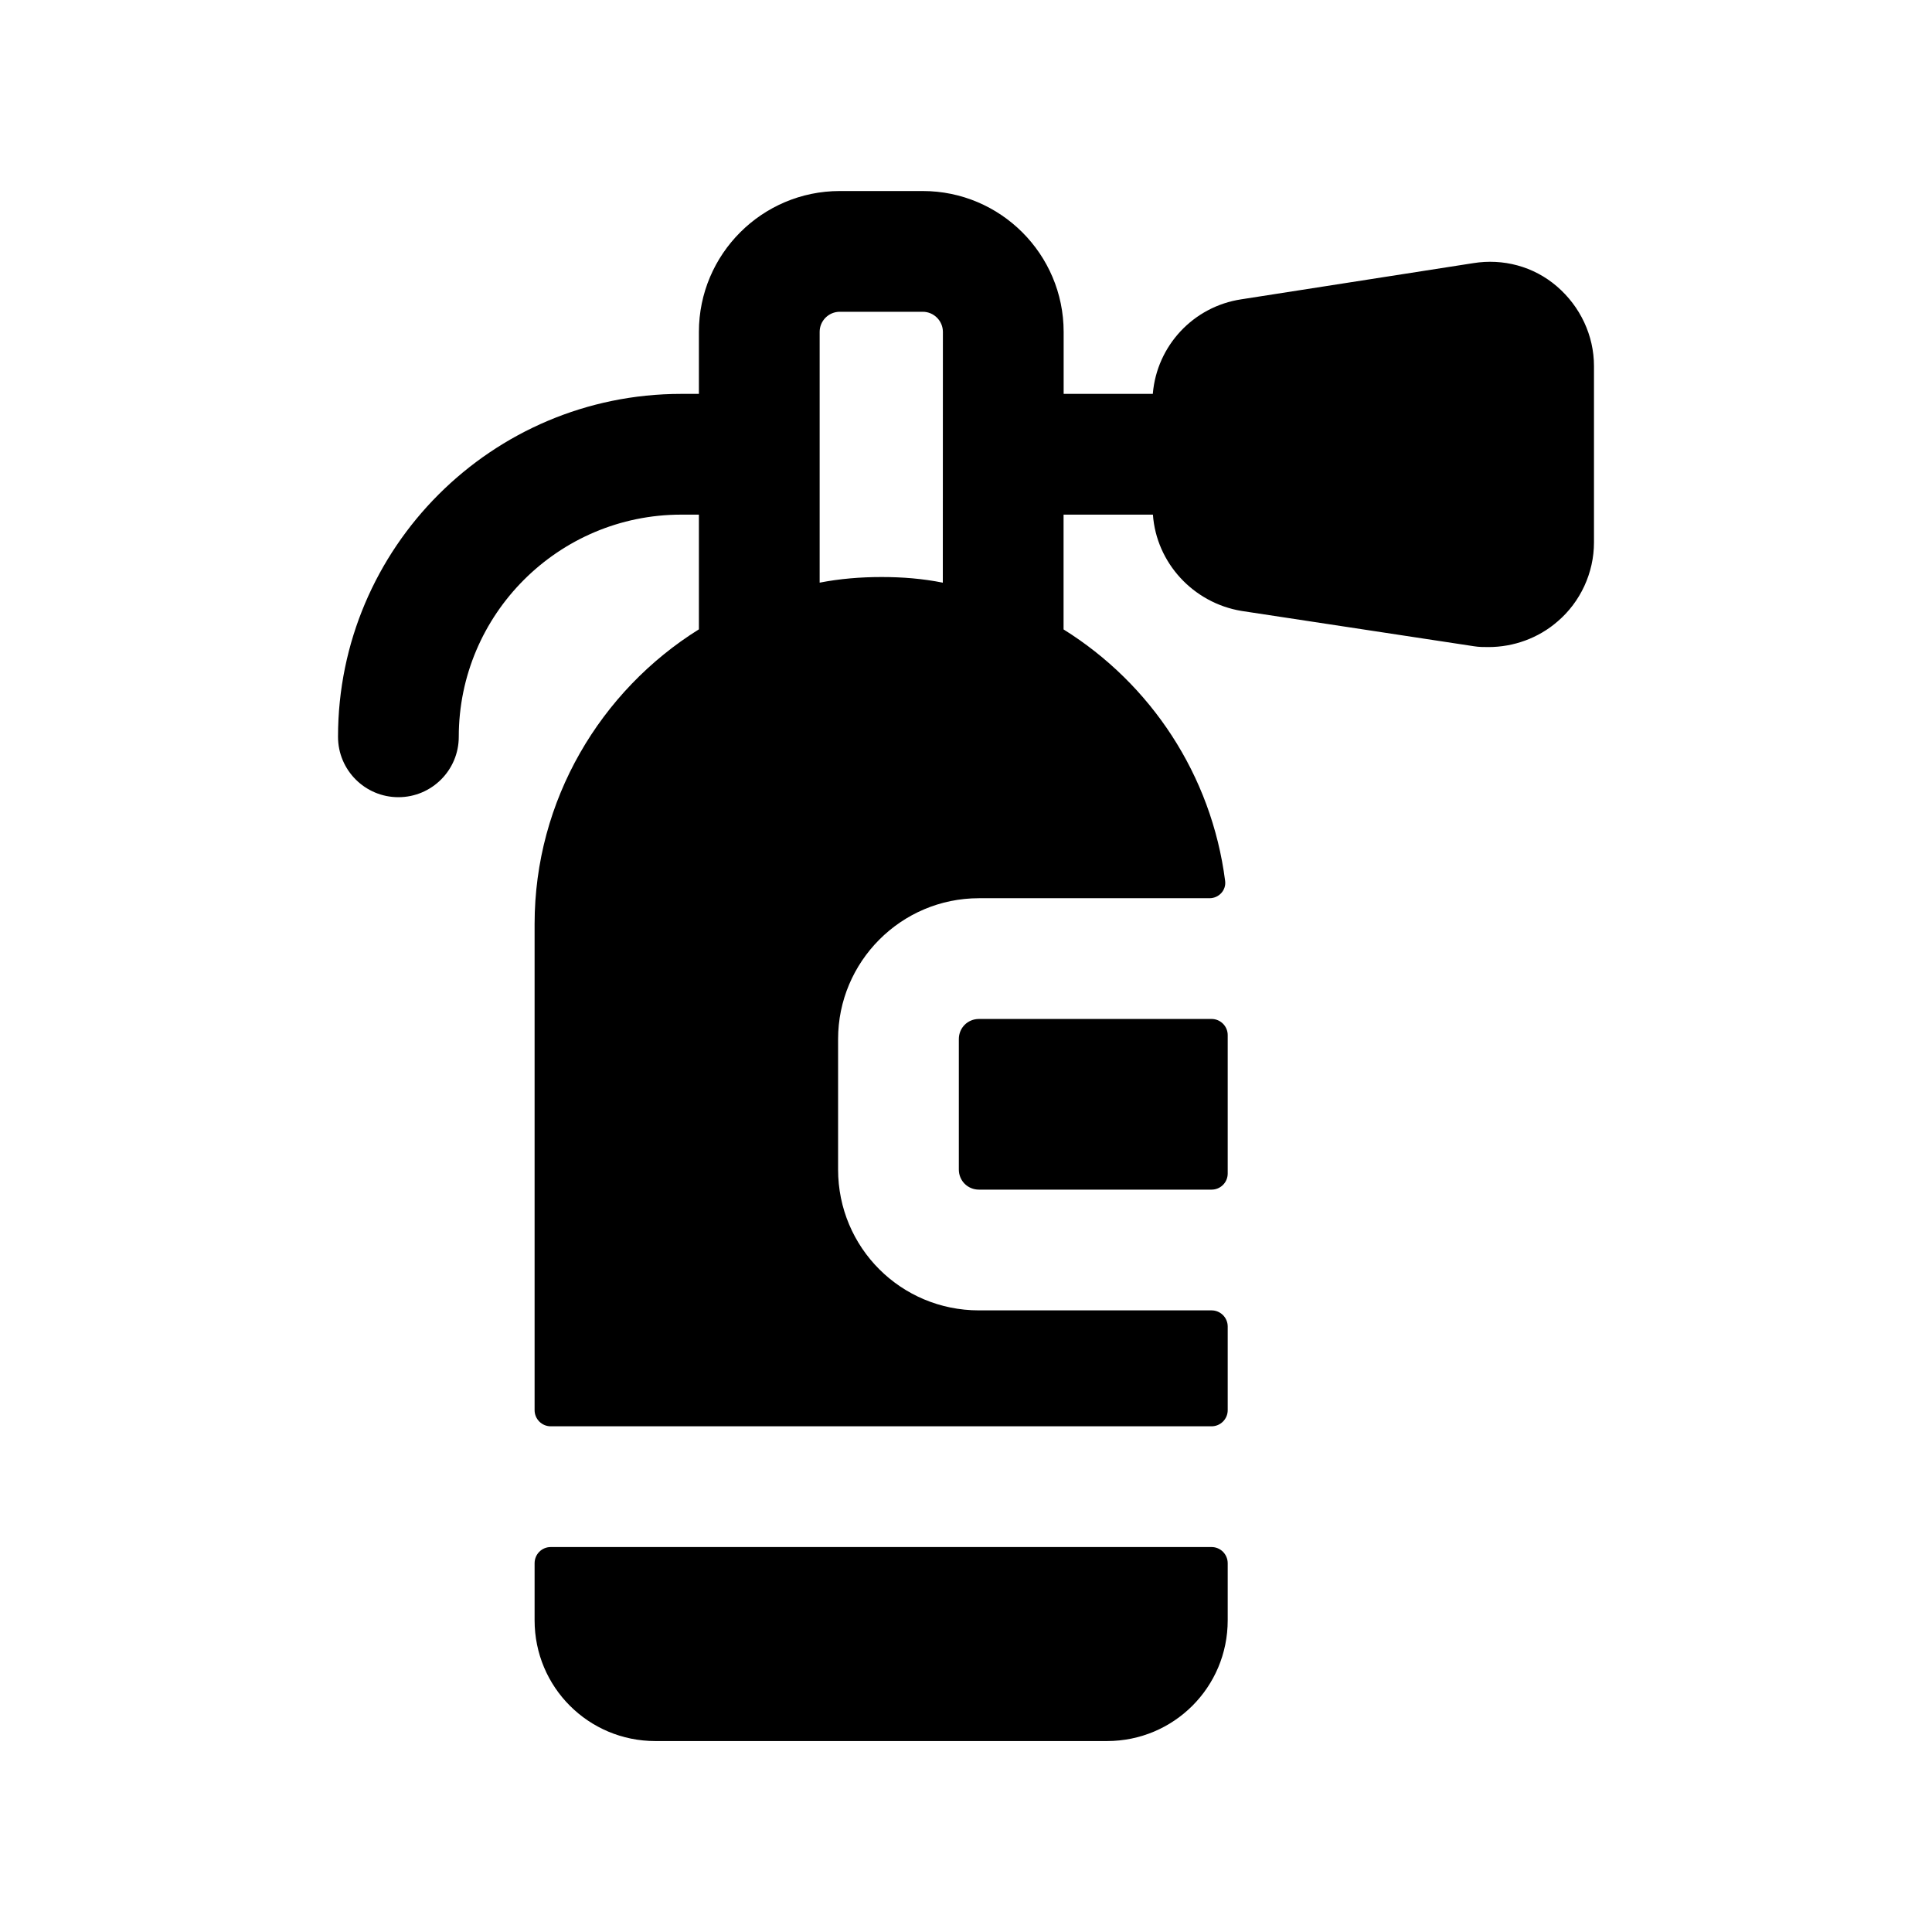 <svg width="24" height="24" viewBox="0 0 24 24" fill="none" xmlns="http://www.w3.org/2000/svg">
<path fill-rule="evenodd" clip-rule="evenodd" d="M6.841 19.218C6.73 19.218 6.641 19.308 6.641 19.419V20.128C6.641 20.959 7.311 21.628 8.141 21.628H13.751C14.581 21.628 15.251 20.959 15.251 20.128V19.419C15.251 19.308 15.161 19.218 15.051 19.218H6.841Z" fill="black"/>
<path fill-rule="evenodd" clip-rule="evenodd" d="M12.161 12.658C12.021 12.658 11.911 12.768 11.911 12.908V14.528C11.911 14.668 12.021 14.778 12.161 14.778H15.051C15.161 14.778 15.251 14.689 15.251 14.578V12.858C15.251 12.748 15.161 12.658 15.051 12.658H12.161Z" fill="black"/>
<path fill-rule="evenodd" clip-rule="evenodd" d="M10.432 3.873H11.463C11.6 3.873 11.713 3.985 11.713 4.123L11.712 7.239L11.711 7.238C11.461 7.188 11.211 7.168 10.951 7.168C10.691 7.168 10.432 7.189 10.182 7.238V4.123C10.182 3.985 10.294 3.873 10.432 3.873ZM19.341 3.558C19.051 3.308 18.671 3.209 18.301 3.269L15.421 3.718C14.821 3.808 14.371 4.298 14.321 4.889C14.321 4.889 14.321 4.891 14.321 4.893H13.213V4.123C13.213 3.158 12.428 2.373 11.463 2.373H10.432C9.467 2.373 8.682 3.158 8.682 4.123V4.893H8.462C6.111 4.893 4.199 6.804 4.199 9.153C4.199 9.567 4.535 9.903 4.949 9.903C5.363 9.903 5.699 9.567 5.699 9.153C5.699 7.631 6.938 6.393 8.462 6.393H8.682V7.818C7.462 8.579 6.641 9.938 6.641 11.478V17.518C6.641 17.628 6.731 17.718 6.841 17.718H15.051C15.161 17.718 15.251 17.628 15.251 17.518V16.478C15.251 16.368 15.161 16.278 15.051 16.278H12.161C11.191 16.278 10.411 15.498 10.411 14.528V12.908C10.411 11.949 11.191 11.158 12.161 11.158H15.025C15.141 11.158 15.234 11.059 15.219 10.943C15.05 9.625 14.293 8.493 13.212 7.819V6.393H14.322C14.364 6.991 14.822 7.489 15.421 7.589L18.311 8.028C18.371 8.038 18.431 8.038 18.491 8.038C18.801 8.038 19.111 7.928 19.351 7.718C19.631 7.478 19.801 7.118 19.801 6.738V4.548C19.801 4.168 19.631 3.808 19.341 3.558Z" fill="black"/>
</svg>